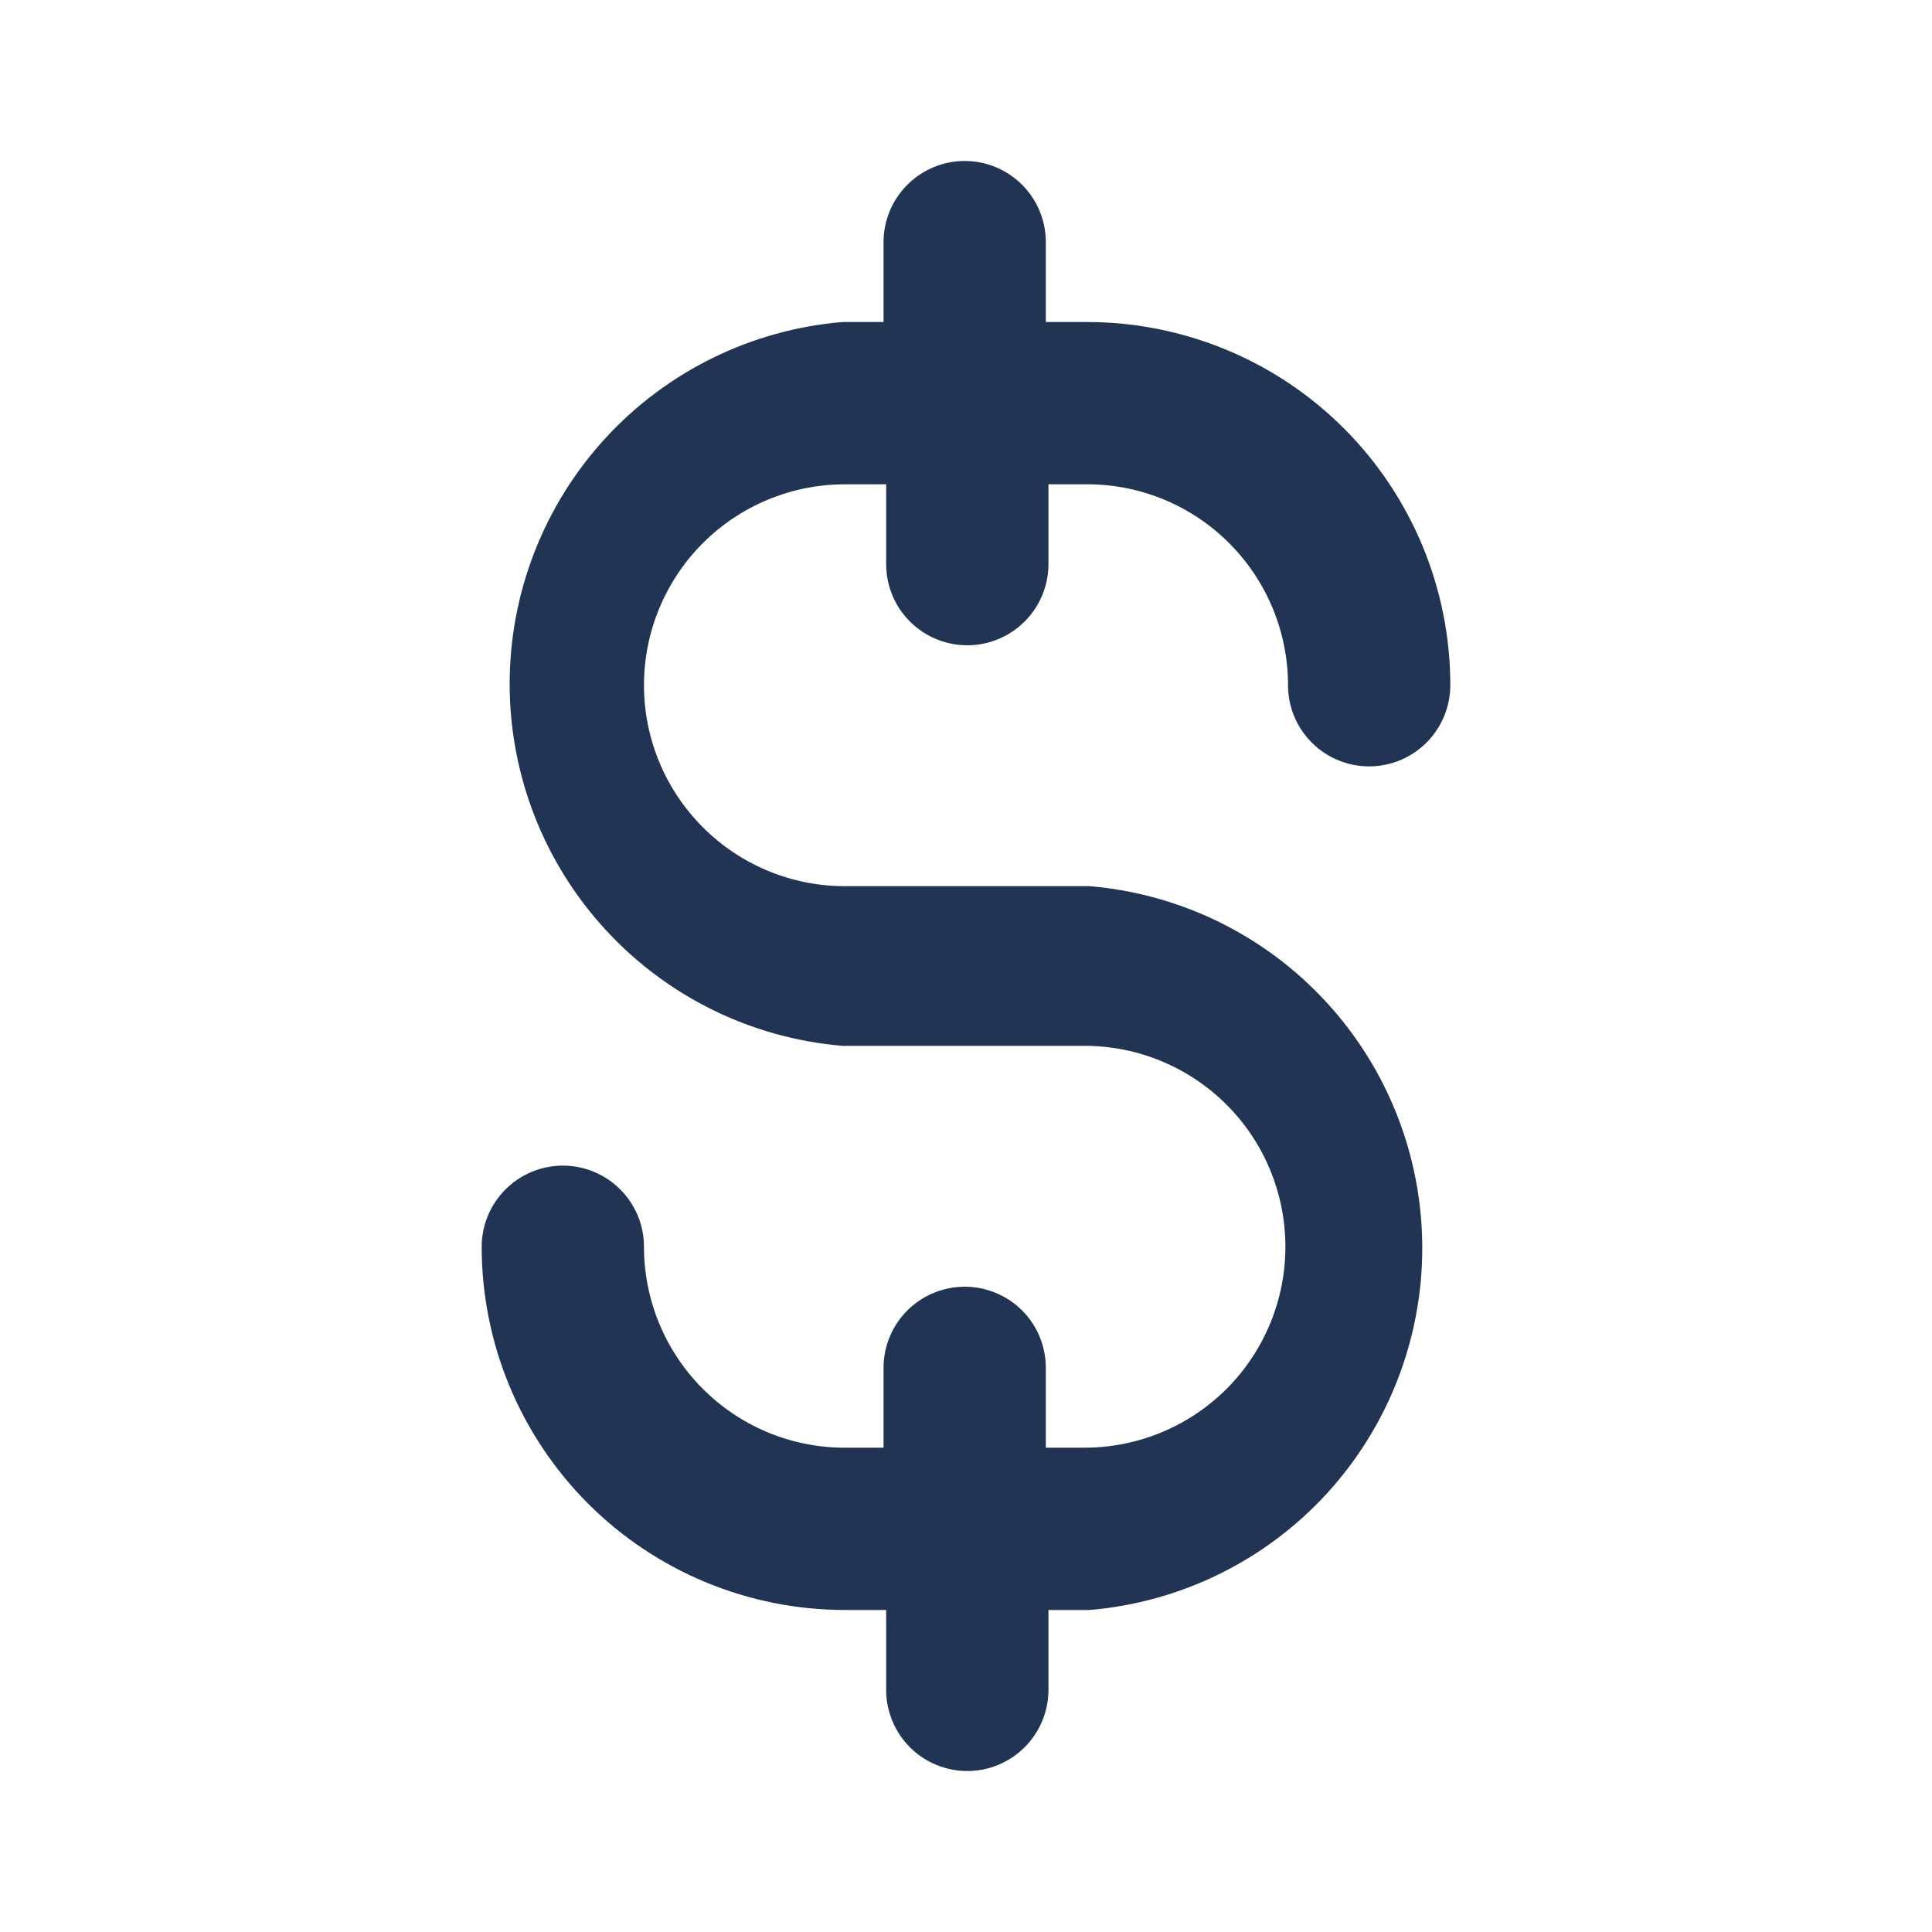 <svg width="25" height="25" viewBox="0 0 25 25" fill="none" xmlns="http://www.w3.org/2000/svg">
<path d="M14.067 11.467H10.933C10.244 11.467 9.582 11.193 9.095 10.705C8.607 10.217 8.333 9.556 8.333 8.867C8.333 8.177 8.607 7.516 9.095 7.028C9.582 6.541 10.244 6.267 10.933 6.267H11.467V7.3C11.467 7.578 11.577 7.846 11.774 8.042C11.971 8.239 12.238 8.35 12.517 8.35C12.795 8.35 13.062 8.239 13.259 8.042C13.456 7.846 13.567 7.578 13.567 7.3V6.267H14.1C14.784 6.275 15.437 6.553 15.917 7.04C16.397 7.527 16.667 8.183 16.667 8.867C16.667 9.145 16.777 9.412 16.974 9.609C17.171 9.806 17.438 9.917 17.717 9.917C17.995 9.917 18.262 9.806 18.459 9.609C18.656 9.412 18.767 9.145 18.767 8.867C18.767 7.62 18.271 6.425 17.39 5.543C16.509 4.662 15.313 4.167 14.067 4.167H13.533V3.133C13.533 2.855 13.423 2.588 13.226 2.391C13.029 2.194 12.762 2.083 12.483 2.083C12.205 2.083 11.938 2.194 11.741 2.391C11.544 2.588 11.433 2.855 11.433 3.133V4.167H10.9C9.726 4.266 8.632 4.802 7.835 5.669C7.038 6.537 6.595 7.672 6.595 8.85C6.595 10.028 7.038 11.163 7.835 12.03C8.632 12.898 9.726 13.434 10.9 13.533H14.033C14.723 13.533 15.384 13.807 15.872 14.295C16.359 14.782 16.633 15.444 16.633 16.133C16.633 16.823 16.359 17.484 15.872 17.972C15.384 18.459 14.723 18.733 14.033 18.733H13.533V17.7C13.533 17.422 13.423 17.154 13.226 16.957C13.029 16.761 12.762 16.65 12.483 16.65C12.205 16.65 11.938 16.761 11.741 16.957C11.544 17.154 11.433 17.422 11.433 17.7V18.733H10.9C10.216 18.725 9.563 18.447 9.083 17.96C8.603 17.474 8.333 16.817 8.333 16.133C8.333 15.855 8.223 15.588 8.026 15.391C7.829 15.194 7.562 15.083 7.283 15.083C7.005 15.083 6.738 15.194 6.541 15.391C6.344 15.588 6.233 15.855 6.233 16.133C6.233 17.38 6.729 18.575 7.61 19.457C8.491 20.338 9.687 20.833 10.933 20.833H11.467V21.867C11.467 22.145 11.577 22.412 11.774 22.609C11.971 22.806 12.238 22.917 12.517 22.917C12.795 22.917 13.062 22.806 13.259 22.609C13.456 22.412 13.567 22.145 13.567 21.867V20.833H14.1C15.274 20.734 16.368 20.198 17.165 19.331C17.962 18.463 18.404 17.328 18.404 16.15C18.404 14.972 17.962 13.837 17.165 12.97C16.368 12.102 15.274 11.566 14.1 11.467" fill="#213453"/>
</svg>
